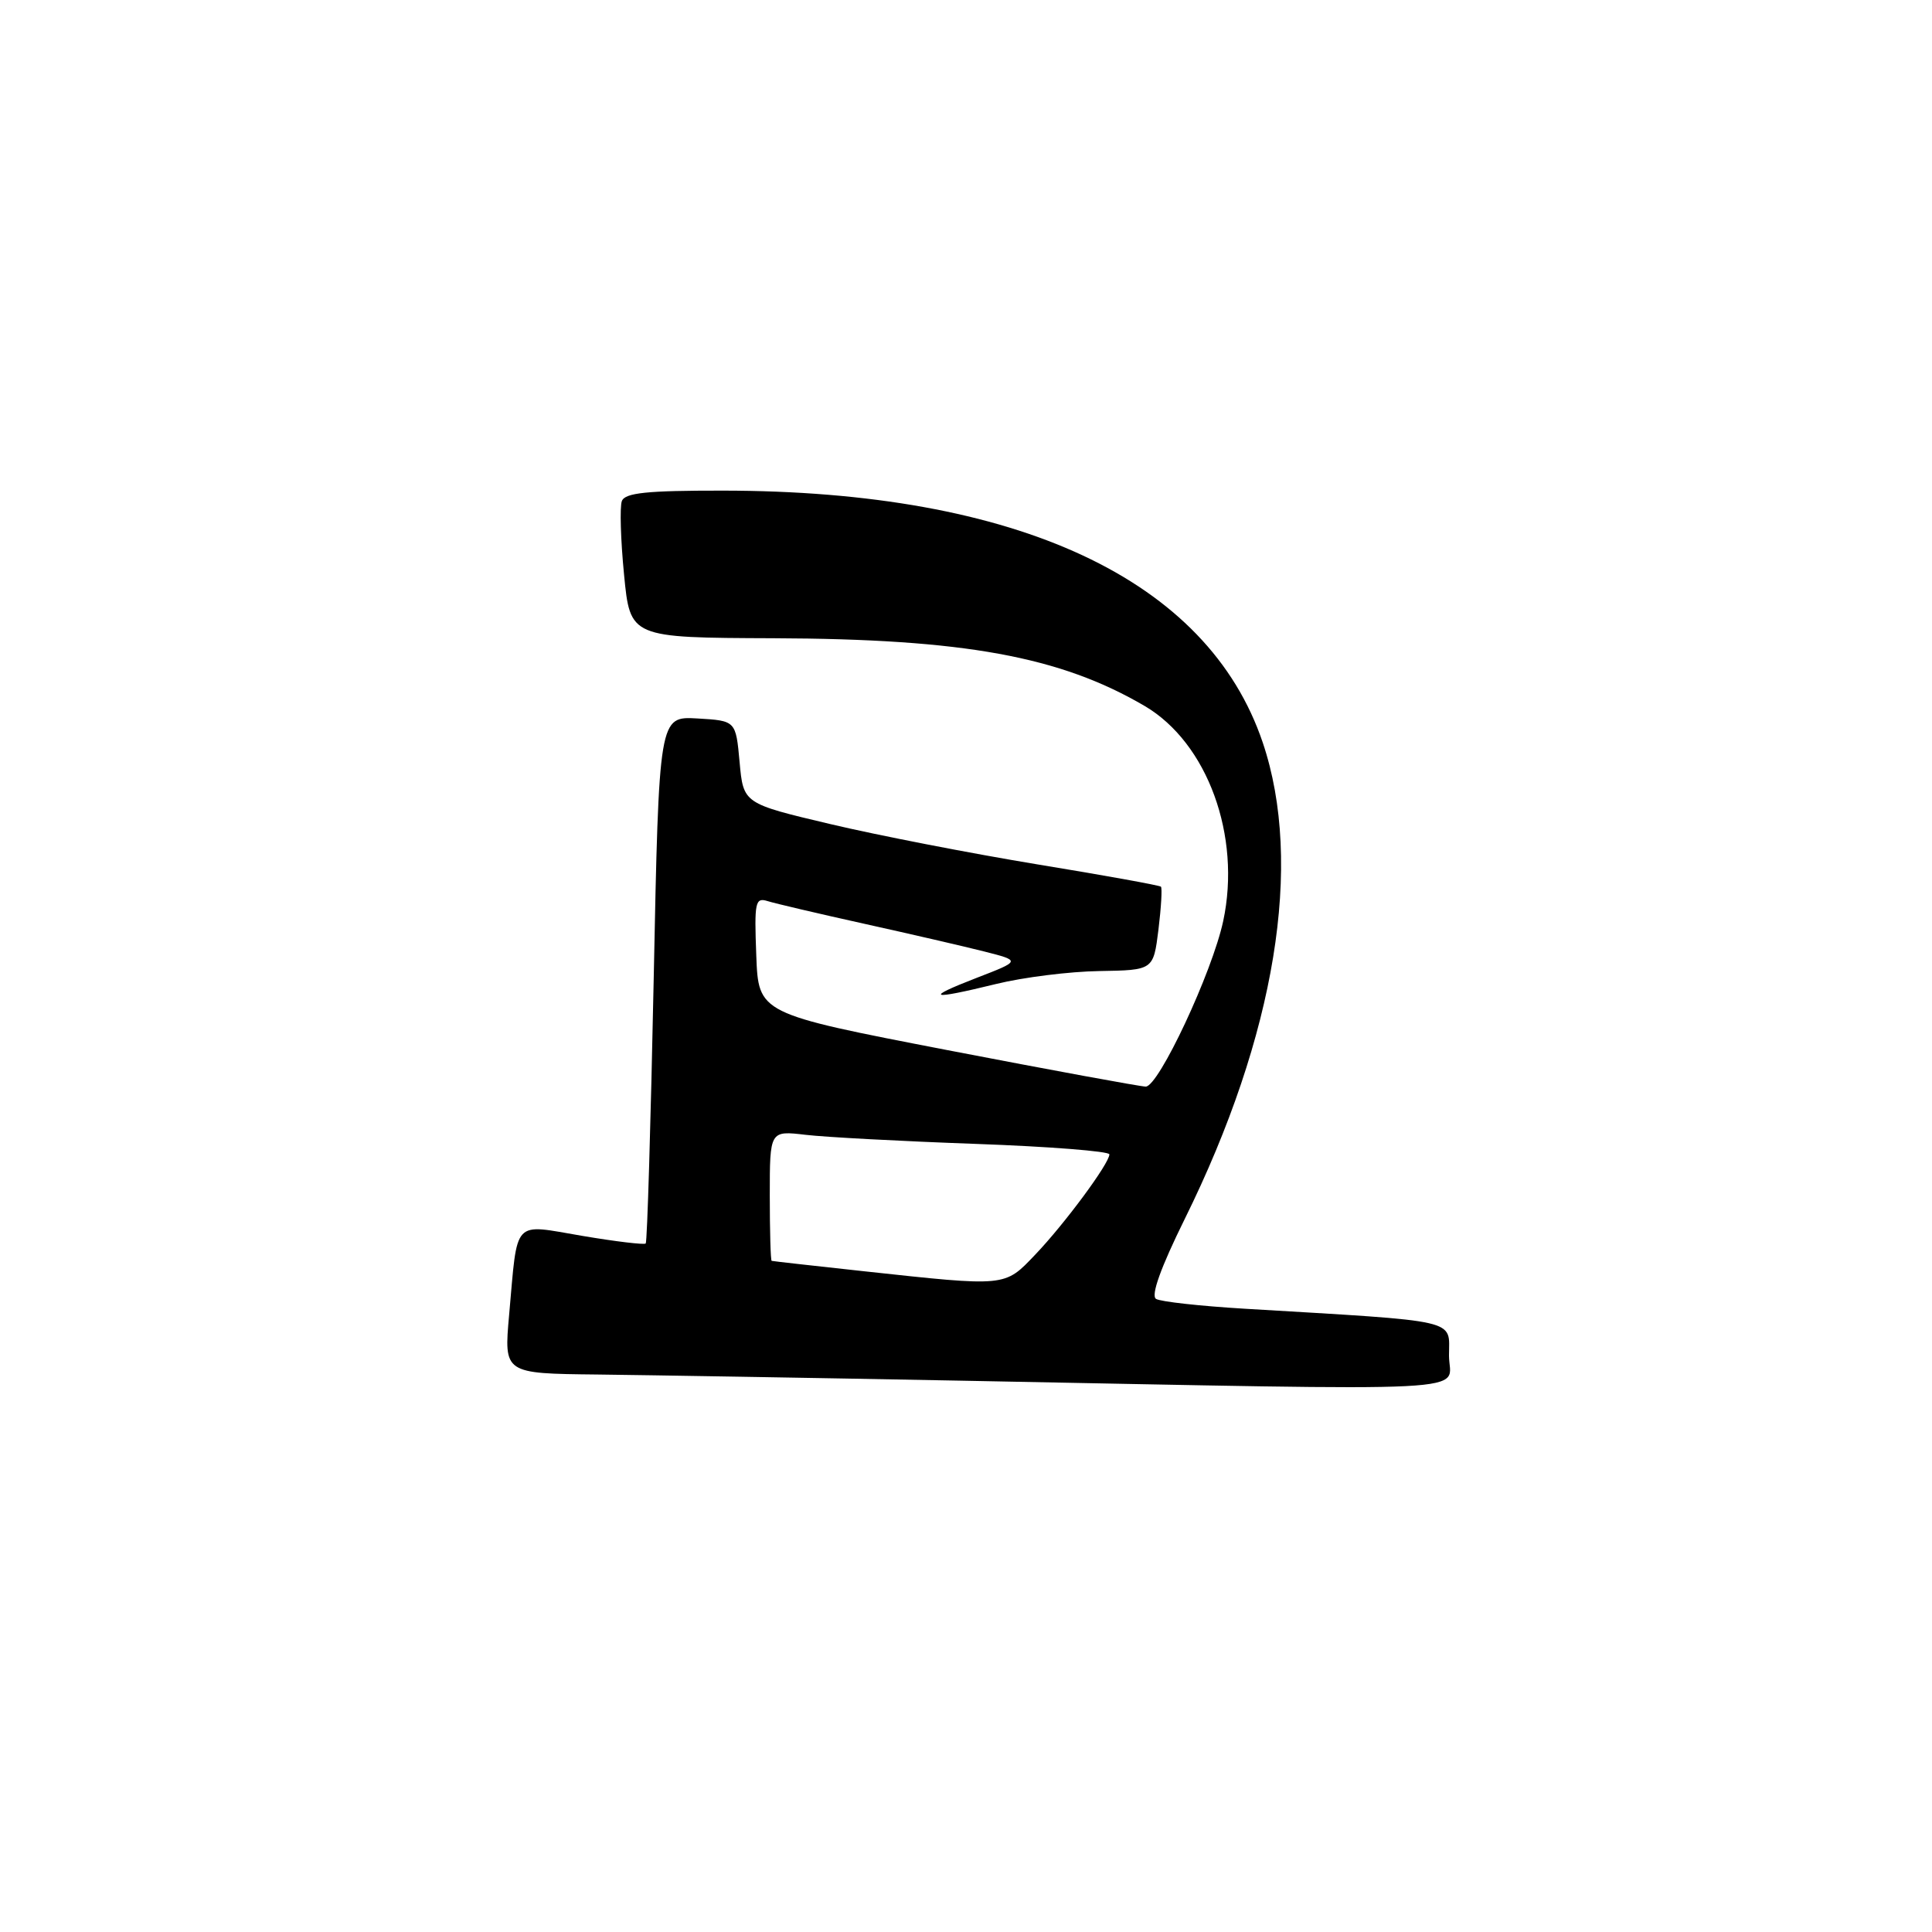 <?xml version="1.0" encoding="UTF-8" standalone="no"?>
<!DOCTYPE svg PUBLIC "-//W3C//DTD SVG 1.1//EN" "http://www.w3.org/Graphics/SVG/1.1/DTD/svg11.dtd" >
<svg xmlns="http://www.w3.org/2000/svg" xmlns:xlink="http://www.w3.org/1999/xlink" version="1.1" viewBox="0 0 256 256">
 <g >
 <path fill="currentColor"
d=" M 192.00 179.62 C 192.00 174.72 193.85 175.14 164.88 173.41 C 159.04 173.06 153.77 172.48 153.18 172.11 C 152.47 171.67 153.80 167.97 156.97 161.55 C 169.02 137.17 172.74 114.44 167.32 98.39 C 160.02 76.76 134.85 65.02 95.72 65.01 C 85.74 65.00 82.82 65.30 82.40 66.39 C 82.11 67.15 82.24 71.54 82.69 76.14 C 83.50 84.50 83.50 84.50 102.50 84.57 C 127.75 84.66 140.47 86.98 151.68 93.55 C 159.99 98.43 164.50 110.77 162.08 122.05 C 160.63 128.82 153.52 144.01 151.81 143.98 C 151.09 143.97 139.25 141.79 125.50 139.14 C 100.50 134.31 100.50 134.31 100.21 126.58 C 99.94 119.52 100.07 118.89 101.71 119.40 C 102.69 119.71 108.45 121.06 114.50 122.40 C 120.55 123.74 127.70 125.39 130.39 126.07 C 135.27 127.31 135.27 127.31 129.39 129.58 C 122.37 132.30 123.17 132.54 132.00 130.38 C 135.57 129.50 141.72 128.73 145.66 128.67 C 152.83 128.55 152.83 128.55 153.50 123.19 C 153.86 120.24 154.01 117.68 153.83 117.49 C 153.64 117.31 146.29 115.98 137.49 114.54 C 128.70 113.09 116.33 110.69 110.00 109.19 C 98.50 106.47 98.50 106.47 98.00 100.98 C 97.50 95.50 97.50 95.50 92.41 95.20 C 87.32 94.91 87.32 94.91 86.62 129.66 C 86.23 148.78 85.76 164.57 85.56 164.77 C 85.37 164.96 81.59 164.51 77.16 163.76 C 67.81 162.18 68.62 161.31 67.46 174.25 C 66.77 182.00 66.77 182.00 79.13 182.13 C 85.93 182.21 107.47 182.57 127.00 182.94 C 198.31 184.30 192.00 184.63 192.00 179.62 Z  M 114.50 168.45 C 107.90 167.73 102.39 167.12 102.25 167.07 C 102.11 167.03 102.00 163.13 102.00 158.41 C 102.00 149.81 102.00 149.81 106.75 150.37 C 109.36 150.68 119.49 151.22 129.25 151.57 C 139.01 151.92 147.00 152.55 147.00 152.96 C 147.00 154.15 141.07 162.17 137.17 166.25 C 133.08 170.54 133.44 170.50 114.50 168.45 Z "/>
</g>
</svg>